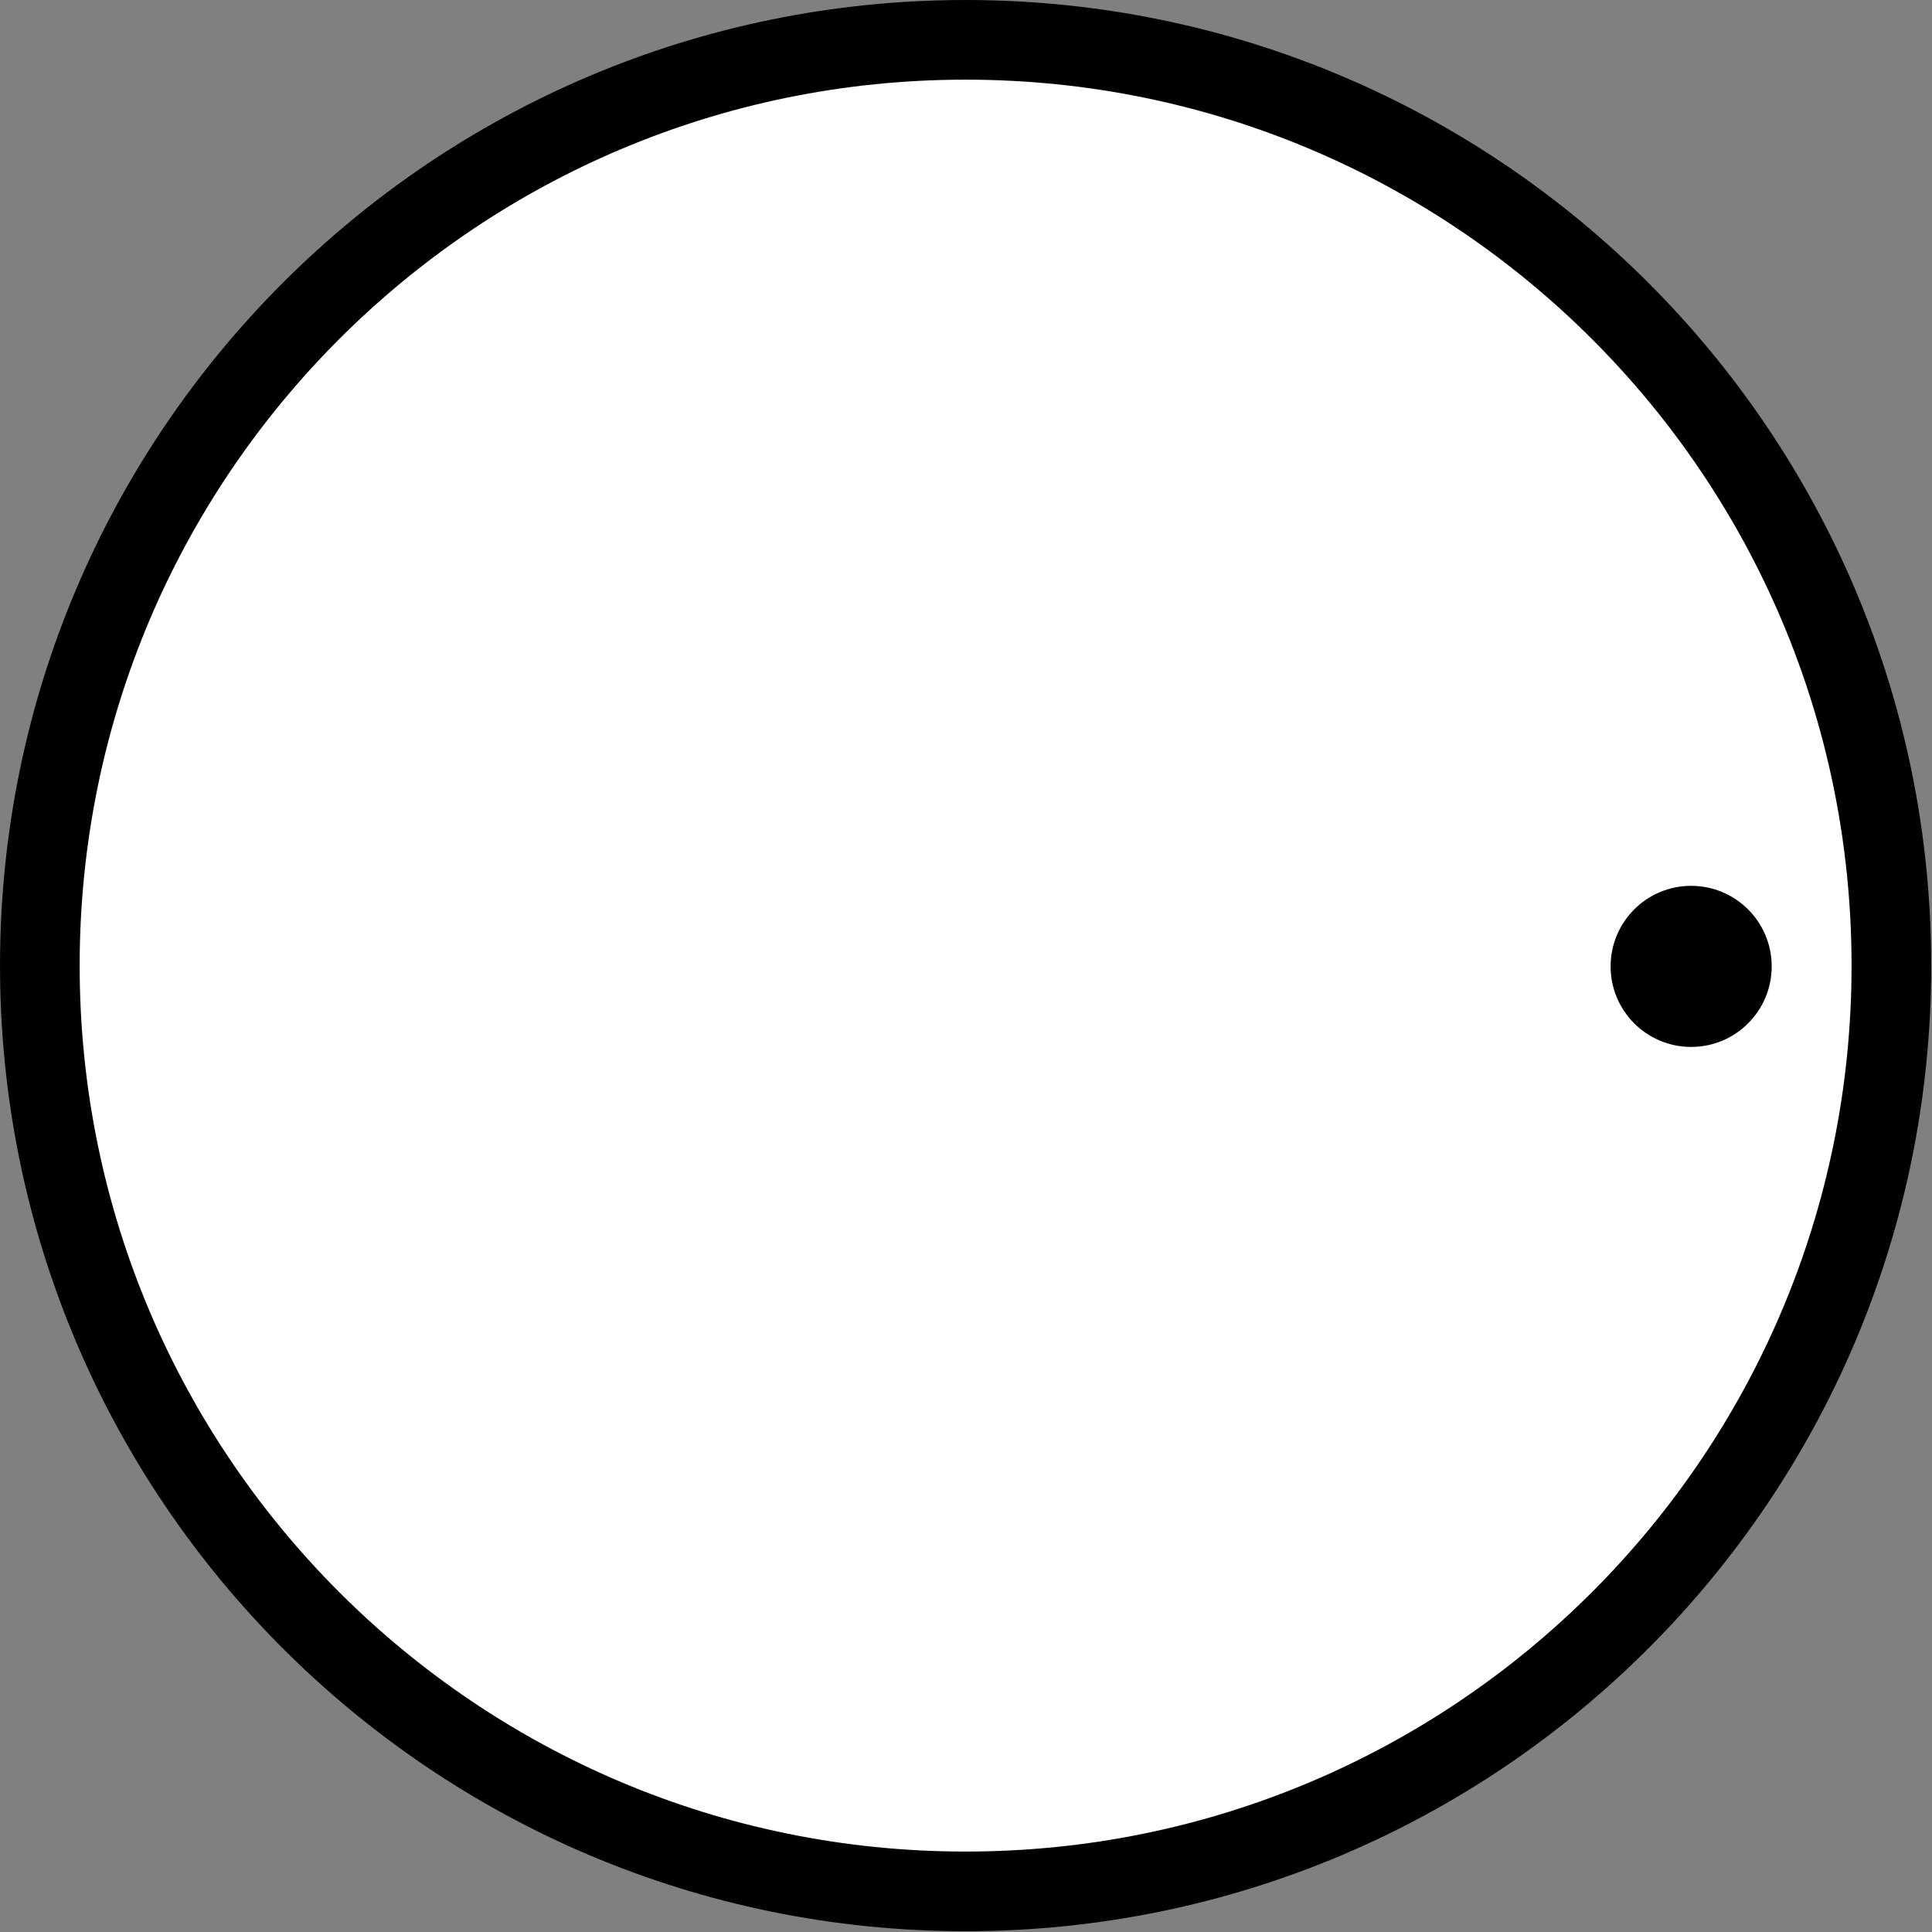 <?xml version="1.0" encoding="UTF-8" standalone="no"?>
<!-- Created with Inkscape (http://www.inkscape.org/) -->

<svg
   xmlns:dc="http://purl.org/dc/elements/1.1/"
   xmlns:cc="http://creativecommons.org/ns#"
   xmlns:rdf="http://www.w3.org/1999/02/22-rdf-syntax-ns#"
   xmlns:svg="http://www.w3.org/2000/svg"
   xmlns="http://www.w3.org/2000/svg"
   xmlns:sodipodi="http://sodipodi.sourceforge.net/DTD/sodipodi-0.dtd"
   xmlns:inkscape="http://www.inkscape.org/namespaces/inkscape"
   width="48"
   height="48"
   id="svg2"
   version="1.1"
   inkscape:version="0.48.4 r9939"
   sodipodi:docname="circle.svg"
   inkscape:export-xdpi="90"
   inkscape:export-ydpi="90">
  <rect width="100%" height="100%" fill="#808080" stroke="none"/>
  <defs
     id="defs4" />
  <sodipodi:namedview
     id="base"
     pagecolor="#ffffff"
     bordercolor="#666666"
     borderopacity="1.0"
     inkscape:pageopacity="0.0"
     inkscape:pageshadow="2"
     inkscape:zoom="12.645833"
     inkscape:cx="24"
     inkscape:cy="24"
     inkscape:document-units="px"
     inkscape:current-layer="layer1"
     showgrid="false"
     inkscape:window-width="1301"
     inkscape:window-height="744"
     inkscape:window-x="65"
     inkscape:window-y="24"
     inkscape:window-maximized="1" />
  <g
     inkscape:label="Layer 1"
     inkscape:groupmode="layer"
     id="layer1"
     transform="translate(0,-1004.362)">
    <path
       sodipodi:type="arc"
       style="color:#000000;fill:#ffffff;fill-opacity:1;fill-rule:nonzero;stroke:#000000;stroke-width:2.667;stroke-linecap:round;stroke-linejoin:round;stroke-miterlimit:4;stroke-opacity:1;stroke-dasharray:none;marker:none;visibility:visible;display:inline;overflow:visible;enable-background:accumulate"
       id="path2985"
       sodipodi:cx="31.525536"
       sodipodi:cy="31.525536"
       sodipodi:rx="30.998352"
       sodipodi:ry="30.998352"
       d="m 62.524,31.526 c 0,17.12 -13.878,30.998 -30.998,30.998 -17.12,0 -30.998,-13.878 -30.998,-30.998 0,-17.12 13.878,-30.998 30.998,-30.998 17.12,0 30.998,13.878 30.998,30.998 z"
       transform="matrix(0.742,0,0,0.742,0.598,1004.96)" />
    <path
       sodipodi:type="arc"
       style="color:#000000;fill:#000000;fill-opacity:1;fill-rule:nonzero;stroke:none;stroke-width:2;marker:none;visibility:visible;display:inline;overflow:visible;enable-background:accumulate"
       id="path3755"
       sodipodi:cx="55.934101"
       sodipodi:cy="31.789127"
       sodipodi:rx="1.0016475"
       sodipodi:ry="1.0016475"
       d="m 56.936,31.789 c 0,0.553 -0.448,1.002 -1.002,1.002 -0.553,0 -1.002,-0.448 -1.002,-1.002 0,-0.553 0.448,-1.002 1.002,-1.002 0.553,0 1.002,0.448 1.002,1.002 z"
       transform="matrix(1.997,0,0,1.997,-69.684,964.889)" />
  </g>
</svg>
